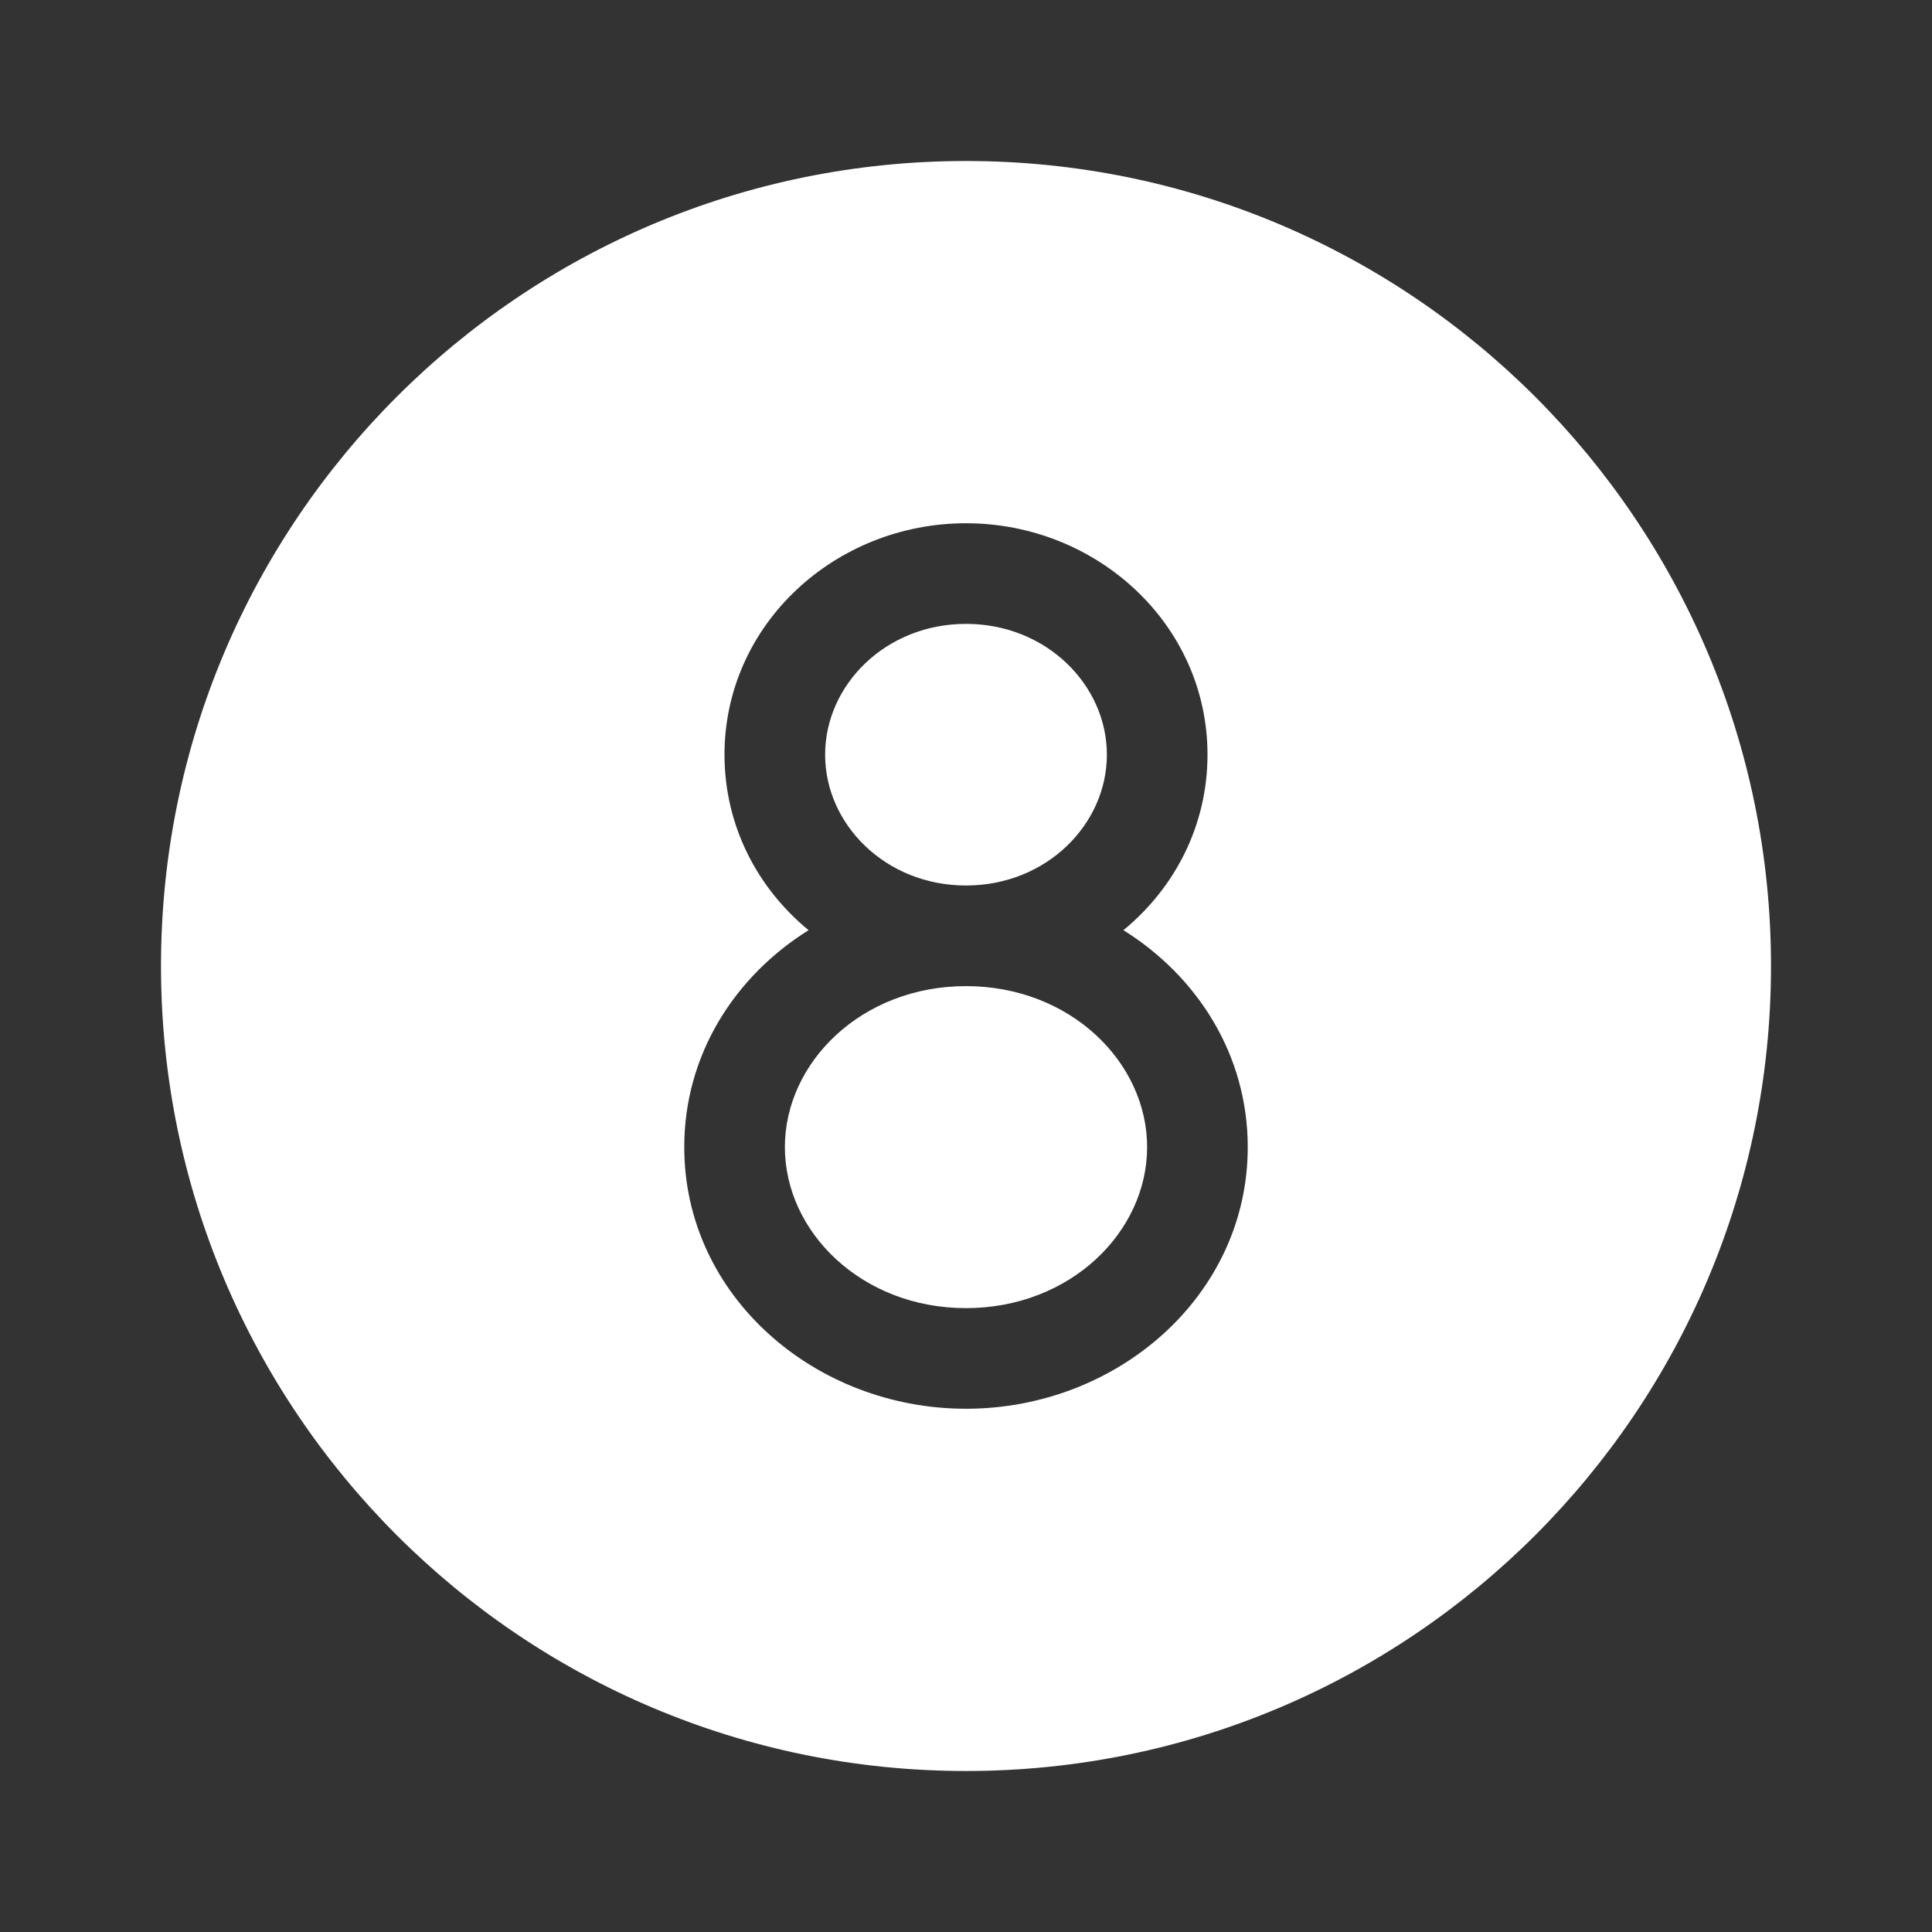 <svg width="48" height="48" viewBox="0 0 48 48" fill="none" xmlns="http://www.w3.org/2000/svg">
<rect x="0" y="0" width="48" height="48" fill="#333333" stroke="none"/>
<path d="M44 24C44 35.046 35.046 44 24 44C12.954 44 4 35.046 4 24C4 12.954 12.954 4 24 4C35.046 4 44 12.954 44 24ZM24 15.5C22.003 15.5 20.5 17.018 20.5 18.75C20.5 20.482 22.003 22 24 22C25.997 22 27.5 20.482 27.5 18.75C27.5 17.018 25.997 15.5 24 15.5ZM27.911 23.11C29.182 22.066 30 20.516 30 18.75C30 15.511 27.249 13 24 13C20.751 13 18 15.511 18 18.75C18 20.516 18.818 22.066 20.089 23.11C18.247 24.261 17 26.21 17 28.5C17 32.194 20.244 35 24 35C27.756 35 31 32.194 31 28.5C31 26.21 29.753 24.261 27.911 23.11ZM24 24.5C21.405 24.5 19.5 26.395 19.5 28.5C19.5 30.605 21.405 32.5 24 32.5C26.595 32.5 28.5 30.605 28.5 28.5C28.5 26.395 26.595 24.5 24 24.5Z" fill="#ffffff"/>
</svg>
